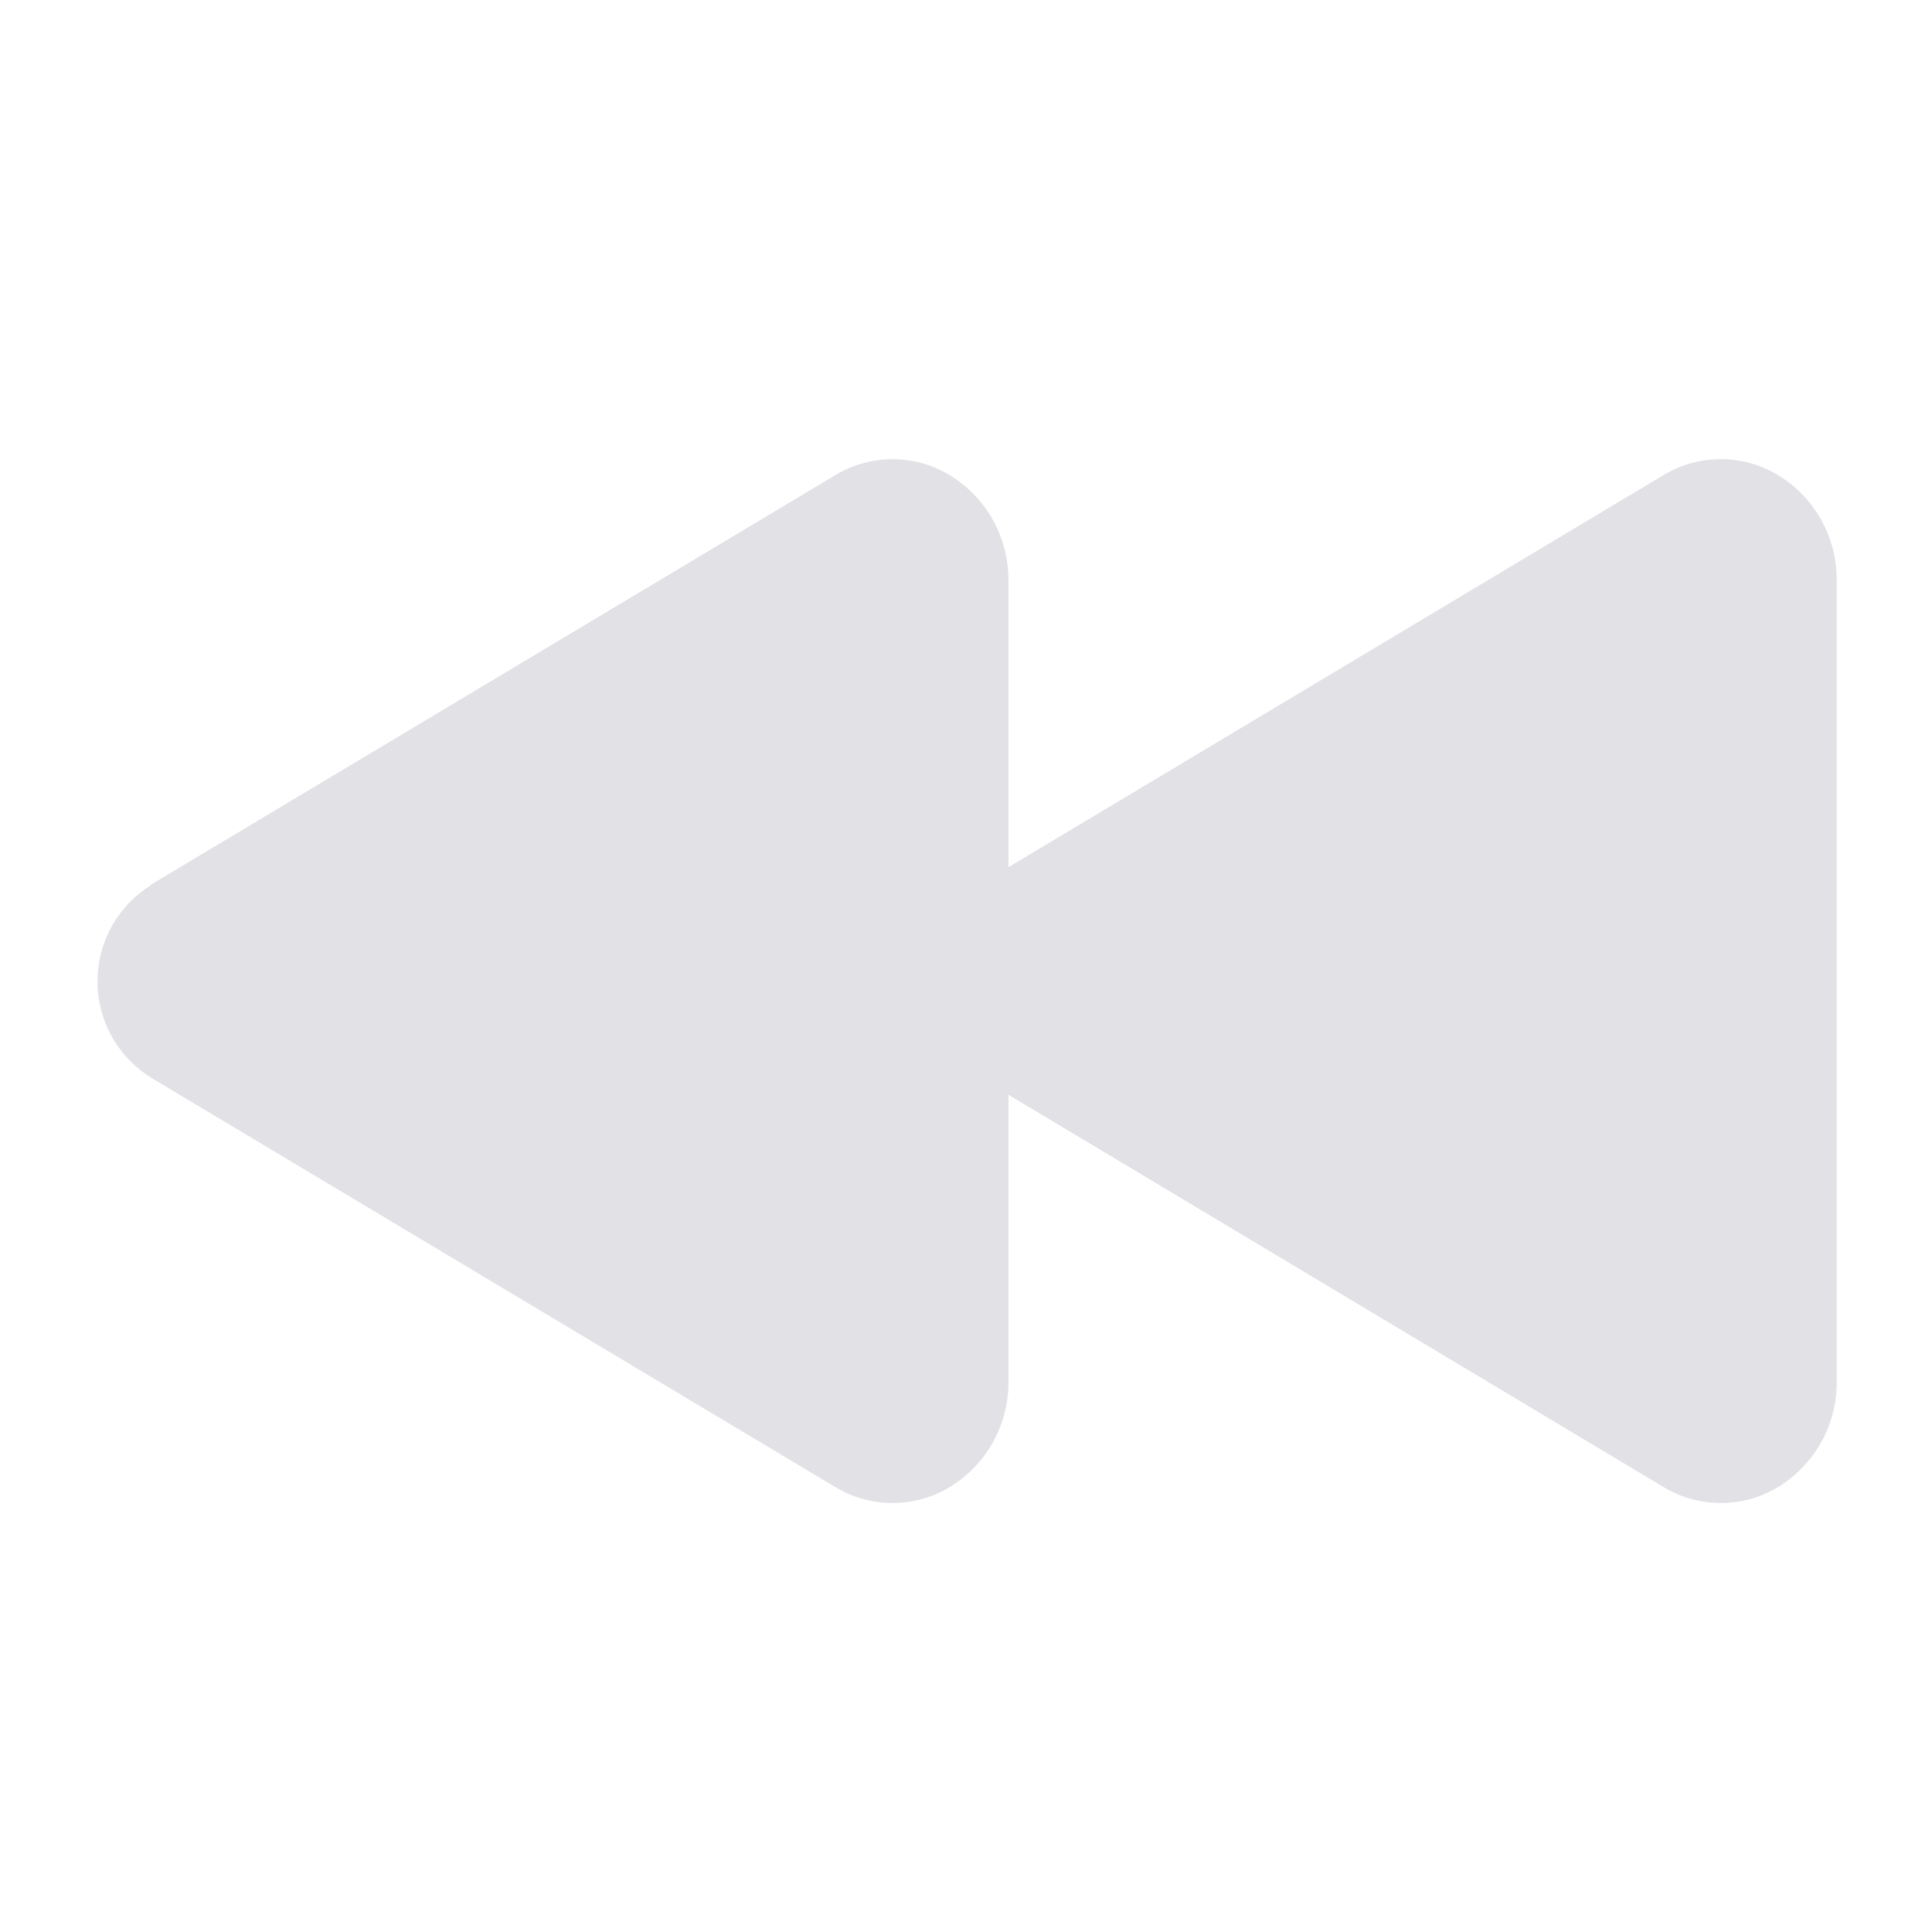 <svg width="30" height="30" viewBox="0 0 30 30" fill="none" xmlns="http://www.w3.org/2000/svg">
    <path d="M2.339 13.74L12.966 7.381C13.229 7.222 13.53 7.135 13.838 7.131C14.146 7.127 14.449 7.206 14.716 7.36C15.005 7.528 15.245 7.77 15.411 8.062C15.576 8.353 15.662 8.683 15.659 9.018V13.466L25.827 7.38C26.09 7.22 26.391 7.133 26.699 7.13C27.007 7.126 27.31 7.205 27.577 7.358C27.866 7.526 28.106 7.769 28.272 8.06C28.437 8.351 28.523 8.681 28.52 9.016V21.451C28.523 21.786 28.438 22.116 28.272 22.408C28.106 22.699 27.866 22.941 27.577 23.11C27.31 23.263 27.007 23.342 26.699 23.338C26.391 23.334 26.09 23.248 25.827 23.088L15.659 16.999V21.449C15.662 21.784 15.577 22.115 15.411 22.407C15.246 22.698 15.006 22.941 14.716 23.11C14.449 23.263 14.146 23.342 13.838 23.338C13.53 23.334 13.229 23.248 12.966 23.088L2.339 16.73C2.087 16.572 1.878 16.352 1.734 16.091C1.589 15.83 1.514 15.537 1.514 15.239C1.514 14.941 1.589 14.647 1.734 14.386C1.878 14.126 2.087 13.906 2.339 13.748V13.74Z" fill="#E1E1E6"/>
</svg>